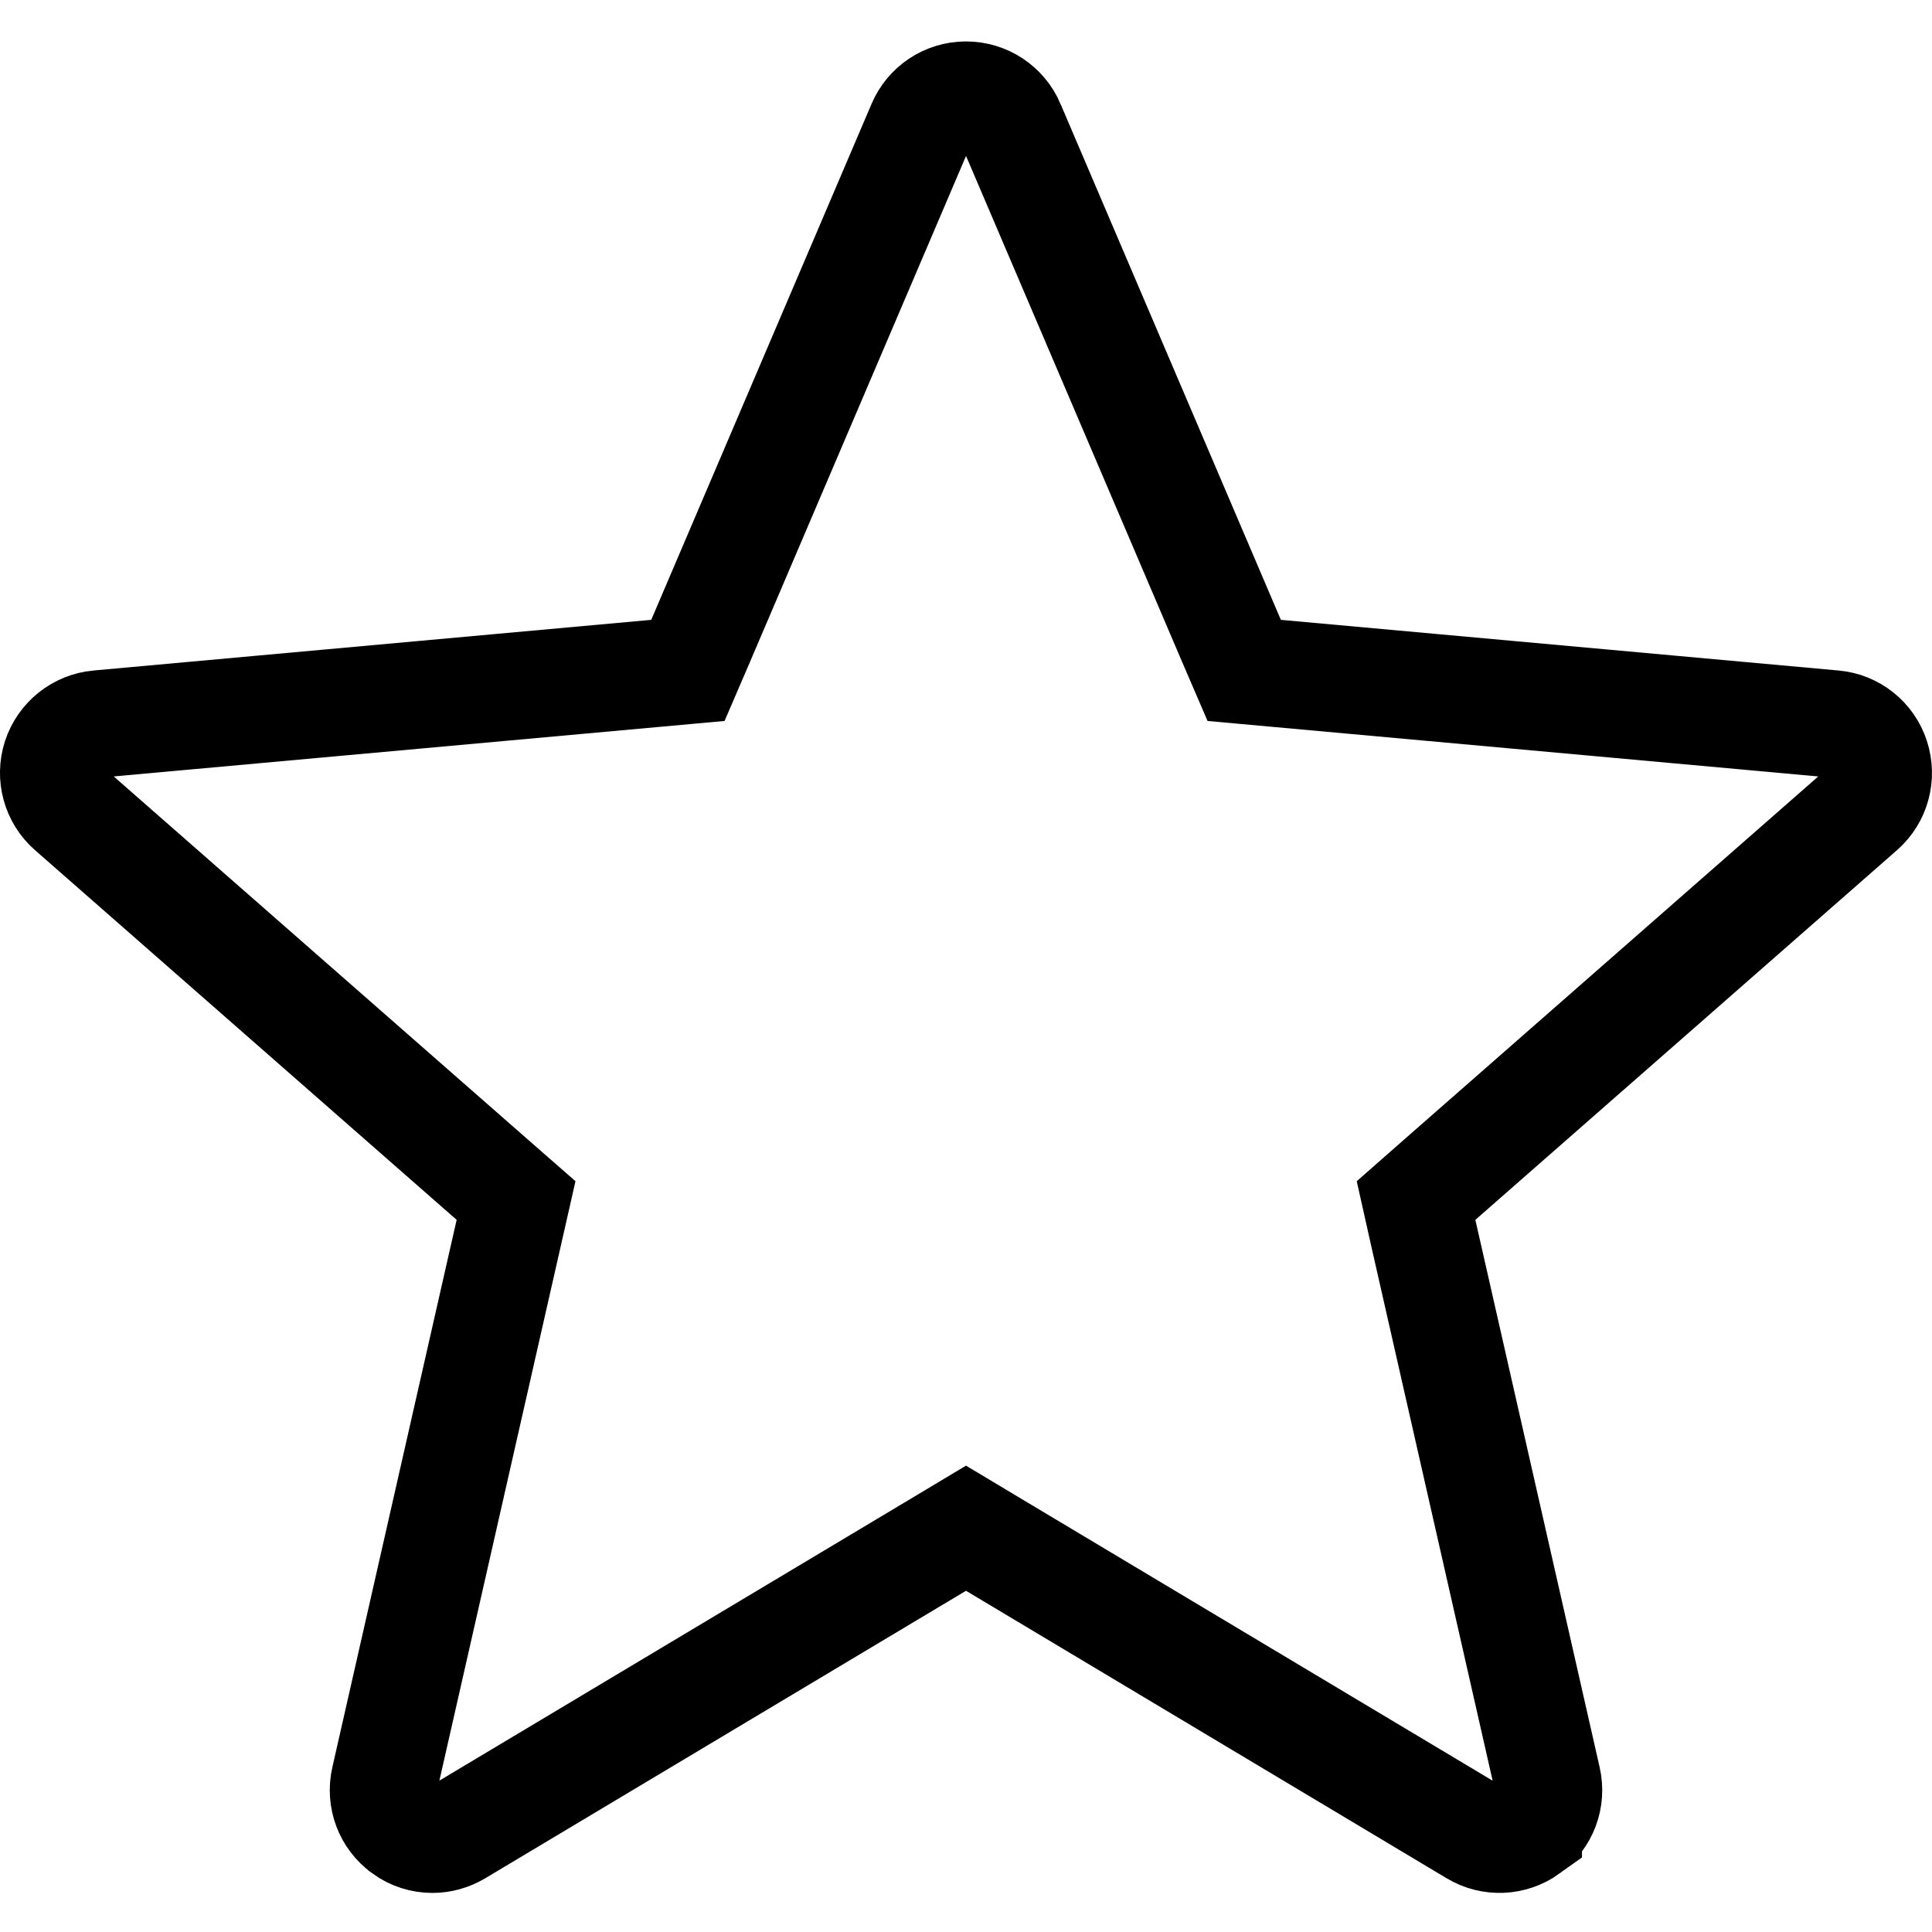<svg width="18" height="18" viewBox="0 0 18 18" fill="none" xmlns="http://www.w3.org/2000/svg">
<path d="M17.085 6.745L17.085 6.745C17.266 6.761 17.421 6.884 17.477 7.058C17.534 7.234 17.482 7.424 17.344 7.545L13.416 10.989L13.193 11.185L13.258 11.476L14.416 16.576C14.457 16.757 14.387 16.941 14.239 17.048L14.239 17.049C14.09 17.156 13.893 17.165 13.736 17.071L9.257 14.392L9 14.238L8.743 14.392L4.263 17.071L4.263 17.071C4.19 17.114 4.11 17.136 4.029 17.136C3.935 17.136 3.841 17.107 3.762 17.049L3.761 17.048C3.613 16.941 3.543 16.757 3.584 16.576C3.584 16.576 3.584 16.576 3.584 16.576L4.742 11.476L4.808 11.185L4.584 10.989L0.656 7.545C0.656 7.545 0.656 7.545 0.656 7.545C0.518 7.424 0.466 7.234 0.522 7.059C0.58 6.884 0.734 6.762 0.915 6.745C0.916 6.745 0.916 6.745 0.916 6.745L6.112 6.273L6.409 6.246L6.527 5.972L8.58 1.164L8.58 1.164C8.652 0.995 8.816 0.886 9 0.886C9.183 0.886 9.348 0.994 9.421 1.164C9.421 1.164 9.421 1.164 9.421 1.165L11.474 5.972L11.592 6.246L11.889 6.273L17.085 6.745Z" stroke="black"/>
</svg>
